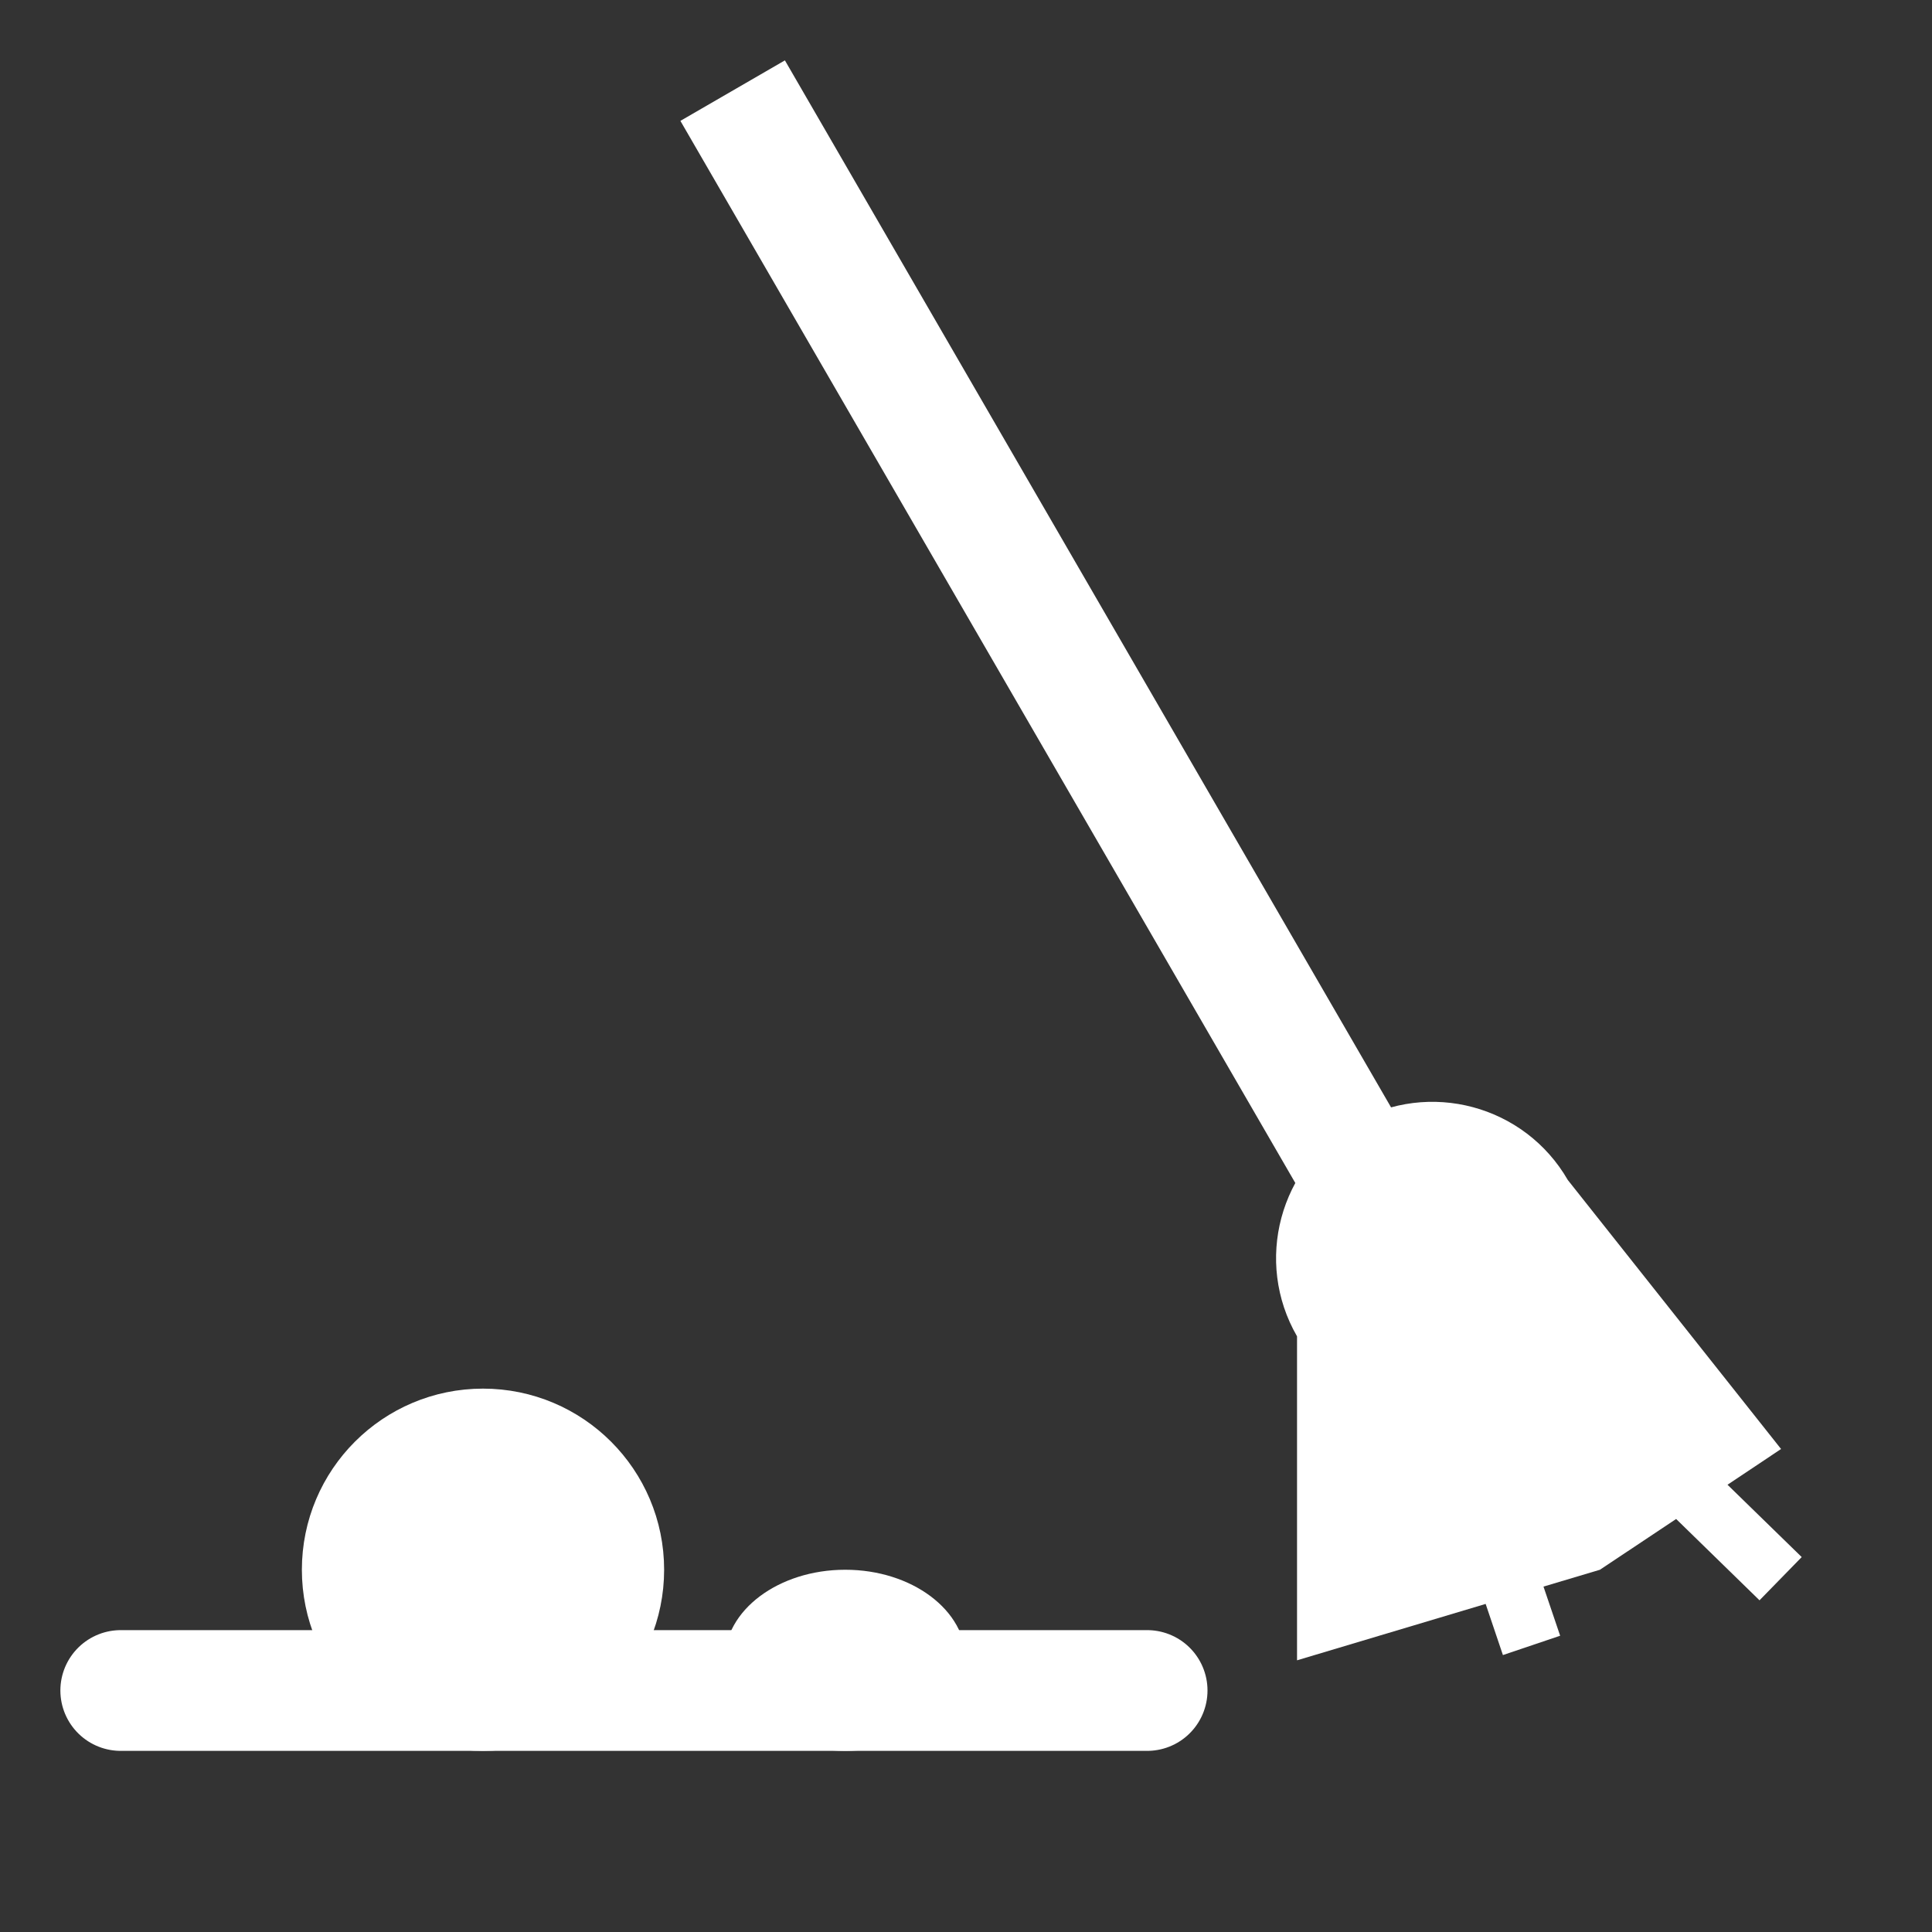 <svg width="32" height="32" viewBox="0 0 32 32" fill="none" xmlns="http://www.w3.org/2000/svg">
<rect x="0" y="0" width="32" height="32" fill="#333333" stroke="none"/>
<g clip-path="url(#clip0_348_115)">
<path fill-rule="evenodd" clip-rule="evenodd" d="M27.762 25.159L29.143 26.506L29.842 25.79L28.613 24.592L29.5 24L25.968 19.545L25.968 19.545C25.253 18.306 23.669 17.882 22.43 18.597C21.192 19.312 20.768 20.896 21.483 22.134L21.483 22.134L21.483 22.134L21.483 27.5L24.607 26.566L24.893 27.413L25.841 27.093L25.565 26.279L26.5 26L27.762 25.159Z" fill="white"/>
<line x1="23.135" y1="20.501" x2="12.135" y2="1.501" stroke="white" stroke-width="2"/>
<path d="M15.5 27.5C15.5 27.721 15.381 27.96 15.114 28.161C14.847 28.361 14.455 28.5 14 28.5C13.545 28.5 13.153 28.361 12.886 28.161C12.619 27.96 12.5 27.721 12.5 27.5C12.5 27.279 12.619 27.04 12.886 26.839C13.153 26.639 13.545 26.5 14 26.5C14.455 26.5 14.847 26.639 15.114 26.839C15.381 27.04 15.5 27.279 15.5 27.5Z" fill="white" stroke="white"/>
<circle cx="8" cy="26" r="2.5" fill="white" stroke="white"/>
<path d="M2 28H19" stroke="white" stroke-width="2" stroke-linecap="round"/>
</g>
<defs>
<clipPath id="clip0_348_115">
<rect width="32" height="32" fill="white"/>
</clipPath>
</defs>
</svg>
